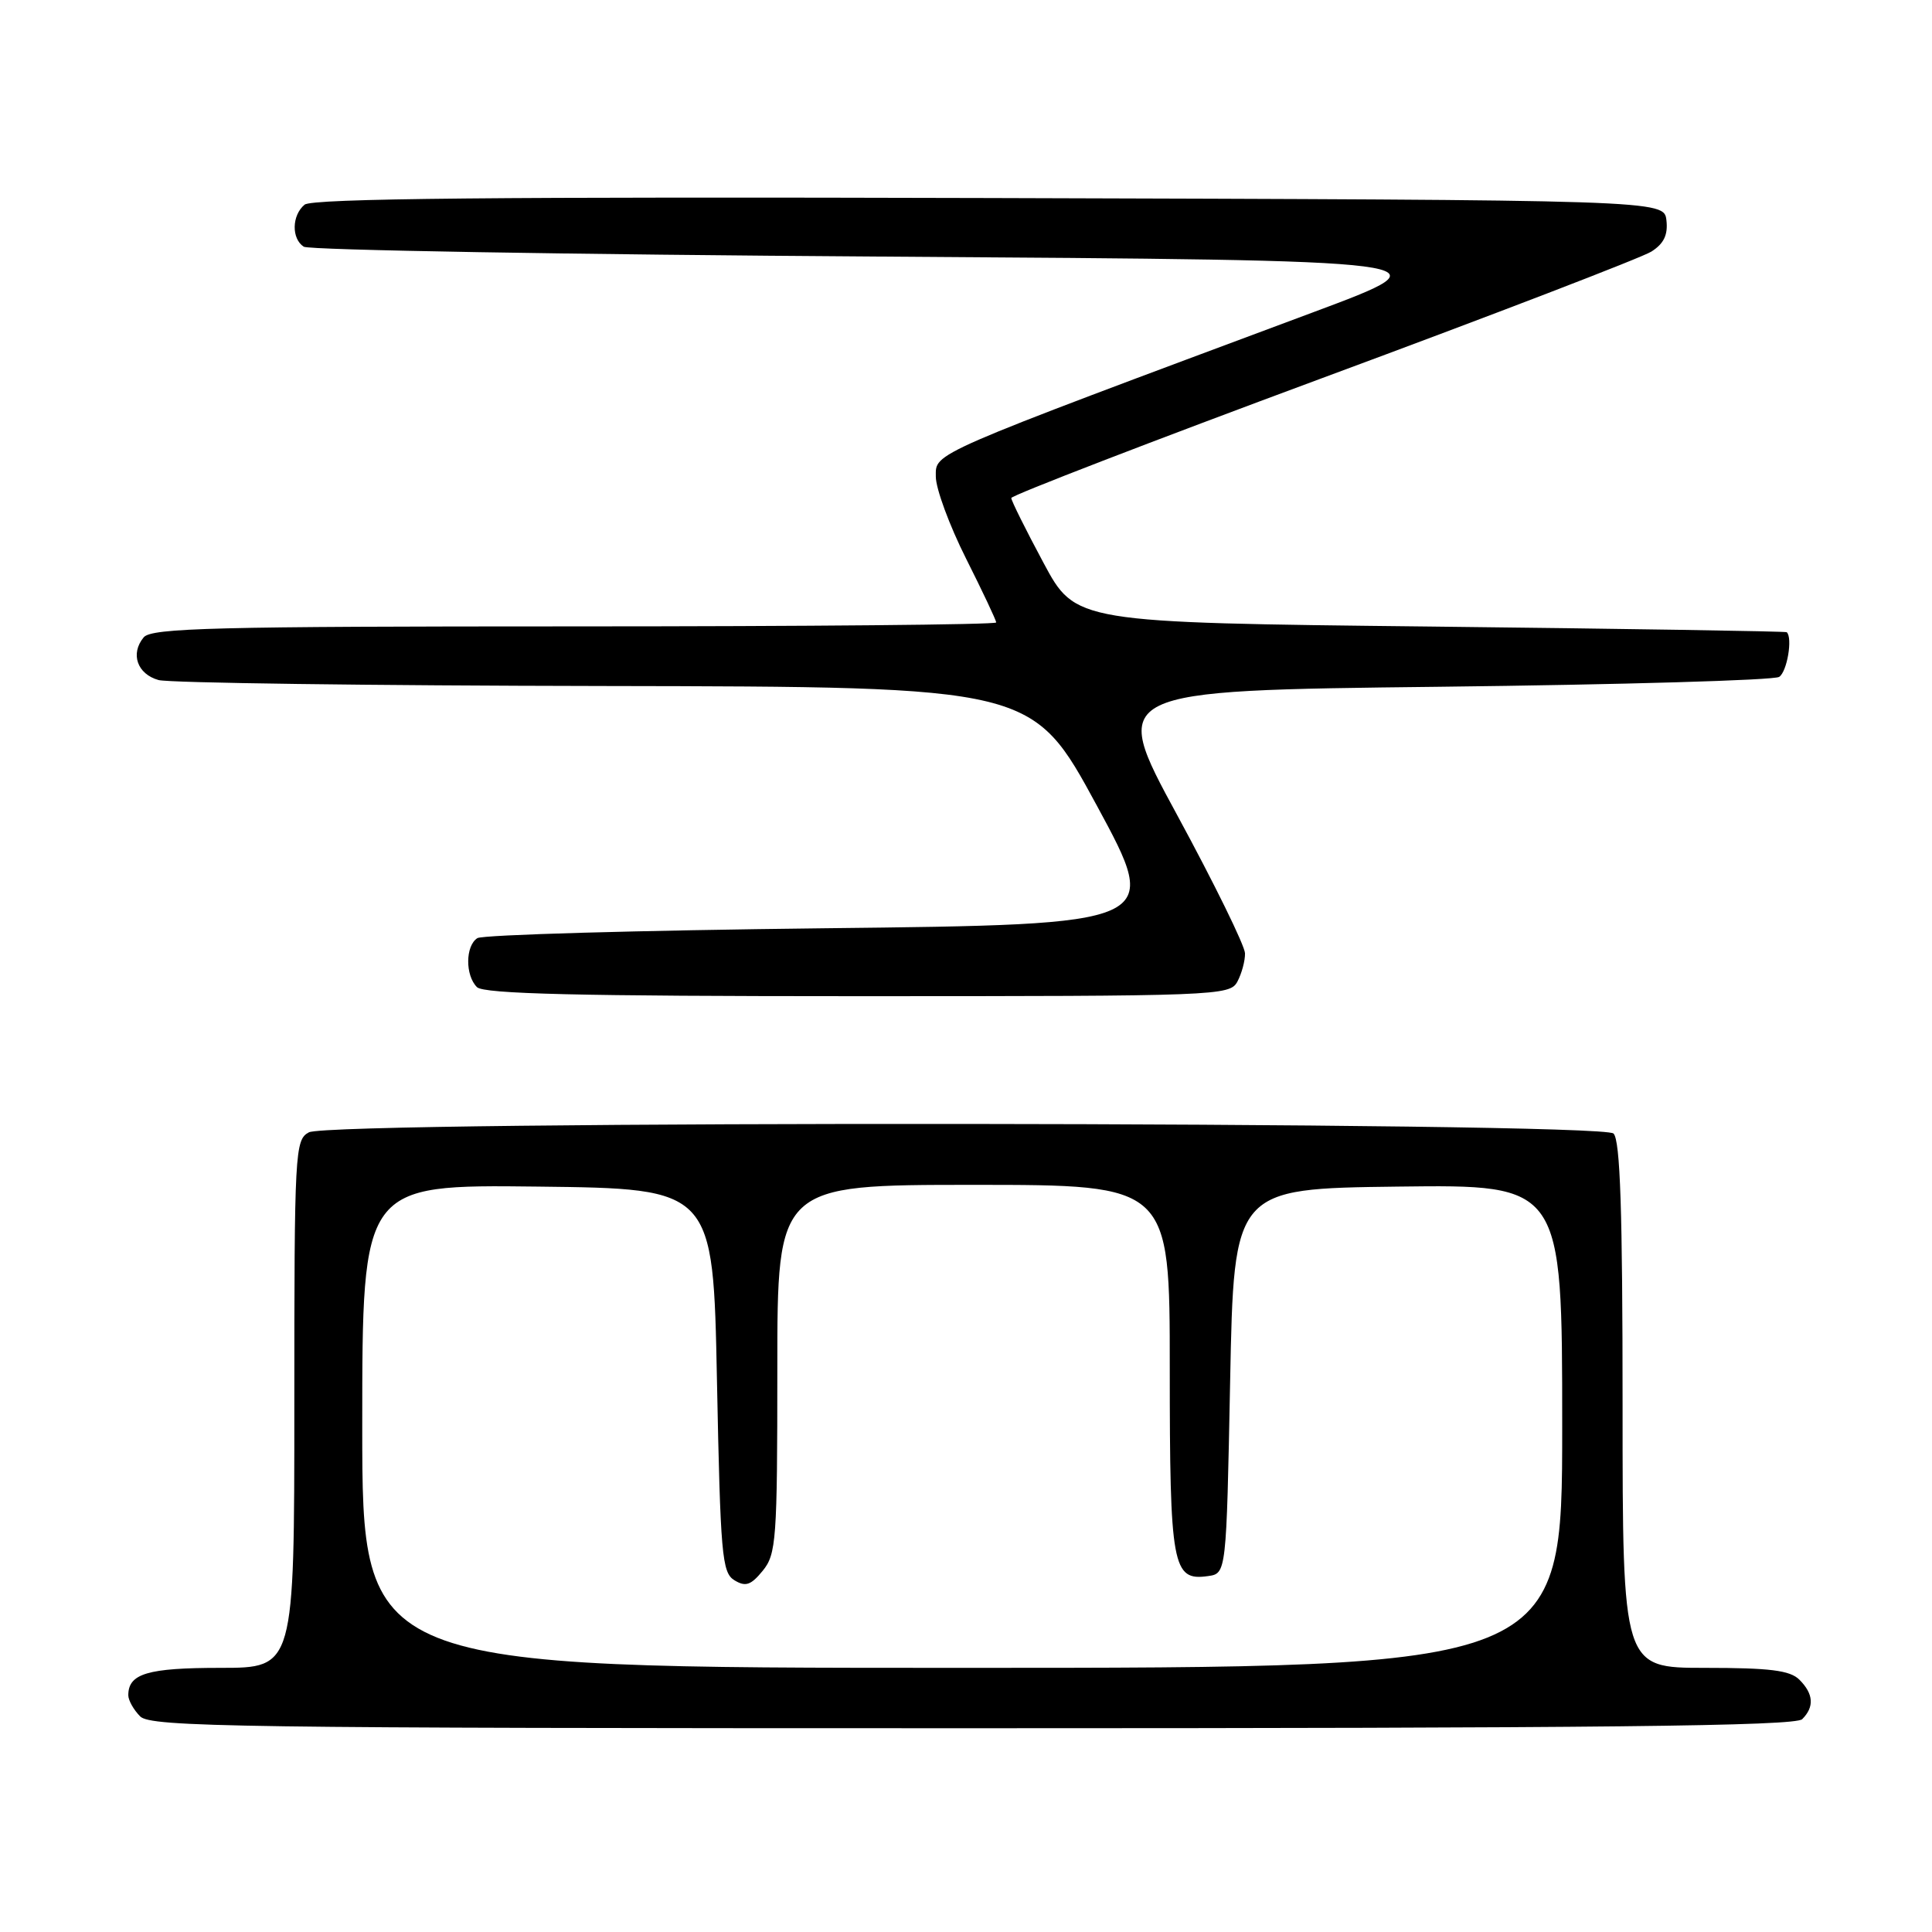 <?xml version="1.0" encoding="UTF-8" standalone="no"?>
<!DOCTYPE svg PUBLIC "-//W3C//DTD SVG 1.1//EN" "http://www.w3.org/Graphics/SVG/1.1/DTD/svg11.dtd" >
<svg xmlns="http://www.w3.org/2000/svg" xmlns:xlink="http://www.w3.org/1999/xlink" version="1.1" viewBox="0 0 256 256">
 <g >
 <path fill="currentColor"
d=" M 238.80 227.80 C 240.43 226.17 240.31 224.45 238.43 222.57 C 237.19 221.33 234.53 221.00 225.93 221.00 C 215.00 221.00 215.00 221.00 215.00 186.20 C 215.00 160.47 214.69 151.09 213.80 150.20 C 212.21 148.61 43.90 148.45 40.93 150.04 C 39.08 151.03 39.00 152.49 39.00 186.04 C 39.00 221.00 39.00 221.00 29.20 221.00 C 19.55 221.00 17.00 221.76 17.00 224.63 C 17.00 225.30 17.71 226.56 18.57 227.43 C 19.98 228.84 31.36 229.00 128.87 229.00 C 212.10 229.00 237.88 228.72 238.80 227.80 Z  M 163.96 130.07 C 164.53 129.00 164.99 127.31 164.97 126.32 C 164.95 125.32 160.91 117.08 155.98 108.00 C 147.02 91.50 147.02 91.50 190.76 91.00 C 214.82 90.72 235.06 90.14 235.75 89.69 C 236.80 89.01 237.56 84.50 236.75 83.77 C 236.61 83.65 215.35 83.31 189.51 83.02 C 142.51 82.50 142.51 82.50 138.26 74.56 C 135.92 70.20 134.00 66.34 134.00 65.99 C 134.00 65.65 152.56 58.49 175.25 50.08 C 197.94 41.68 217.54 34.14 218.81 33.34 C 220.47 32.29 221.03 31.12 220.81 29.19 C 220.50 26.50 220.50 26.50 131.11 26.24 C 65.89 26.06 41.35 26.29 40.36 27.12 C 38.66 28.53 38.60 31.62 40.25 32.69 C 40.94 33.14 75.46 33.73 116.97 34.00 C 192.44 34.50 192.44 34.50 173.97 41.39 C 122.69 60.51 124.00 59.94 124.00 63.15 C 124.00 64.74 125.80 69.62 128.00 74.00 C 130.20 78.38 132.00 82.19 132.00 82.48 C 132.00 82.77 106.86 83.00 76.12 83.00 C 28.50 83.00 20.07 83.21 19.04 84.45 C 17.24 86.62 18.18 89.32 21.01 90.11 C 22.38 90.49 48.99 90.85 80.15 90.90 C 136.80 91.00 136.80 91.00 145.34 106.75 C 153.87 122.50 153.87 122.50 109.19 123.00 C 84.61 123.28 63.94 123.86 63.25 124.31 C 61.66 125.34 61.63 129.23 63.20 130.80 C 64.10 131.70 76.68 132.00 113.66 132.00 C 161.35 132.00 162.96 131.94 163.96 130.07 Z  M 48.00 188.98 C 48.00 156.96 48.00 156.96 71.25 157.23 C 94.50 157.50 94.50 157.50 95.00 182.89 C 95.46 206.02 95.66 208.38 97.31 209.39 C 98.79 210.29 99.49 210.06 101.06 208.14 C 102.86 205.95 103.00 204.04 103.00 181.39 C 103.00 157.00 103.00 157.00 129.00 157.00 C 155.00 157.00 155.00 157.00 155.00 181.31 C 155.00 207.60 155.35 209.51 160.06 208.84 C 162.50 208.50 162.50 208.50 163.00 183.00 C 163.50 157.50 163.50 157.50 185.25 157.23 C 207.00 156.96 207.00 156.96 207.00 188.98 C 207.00 221.00 207.00 221.00 127.50 221.00 C 48.00 221.00 48.00 221.00 48.00 188.98 Z "/>
</g>
</svg>